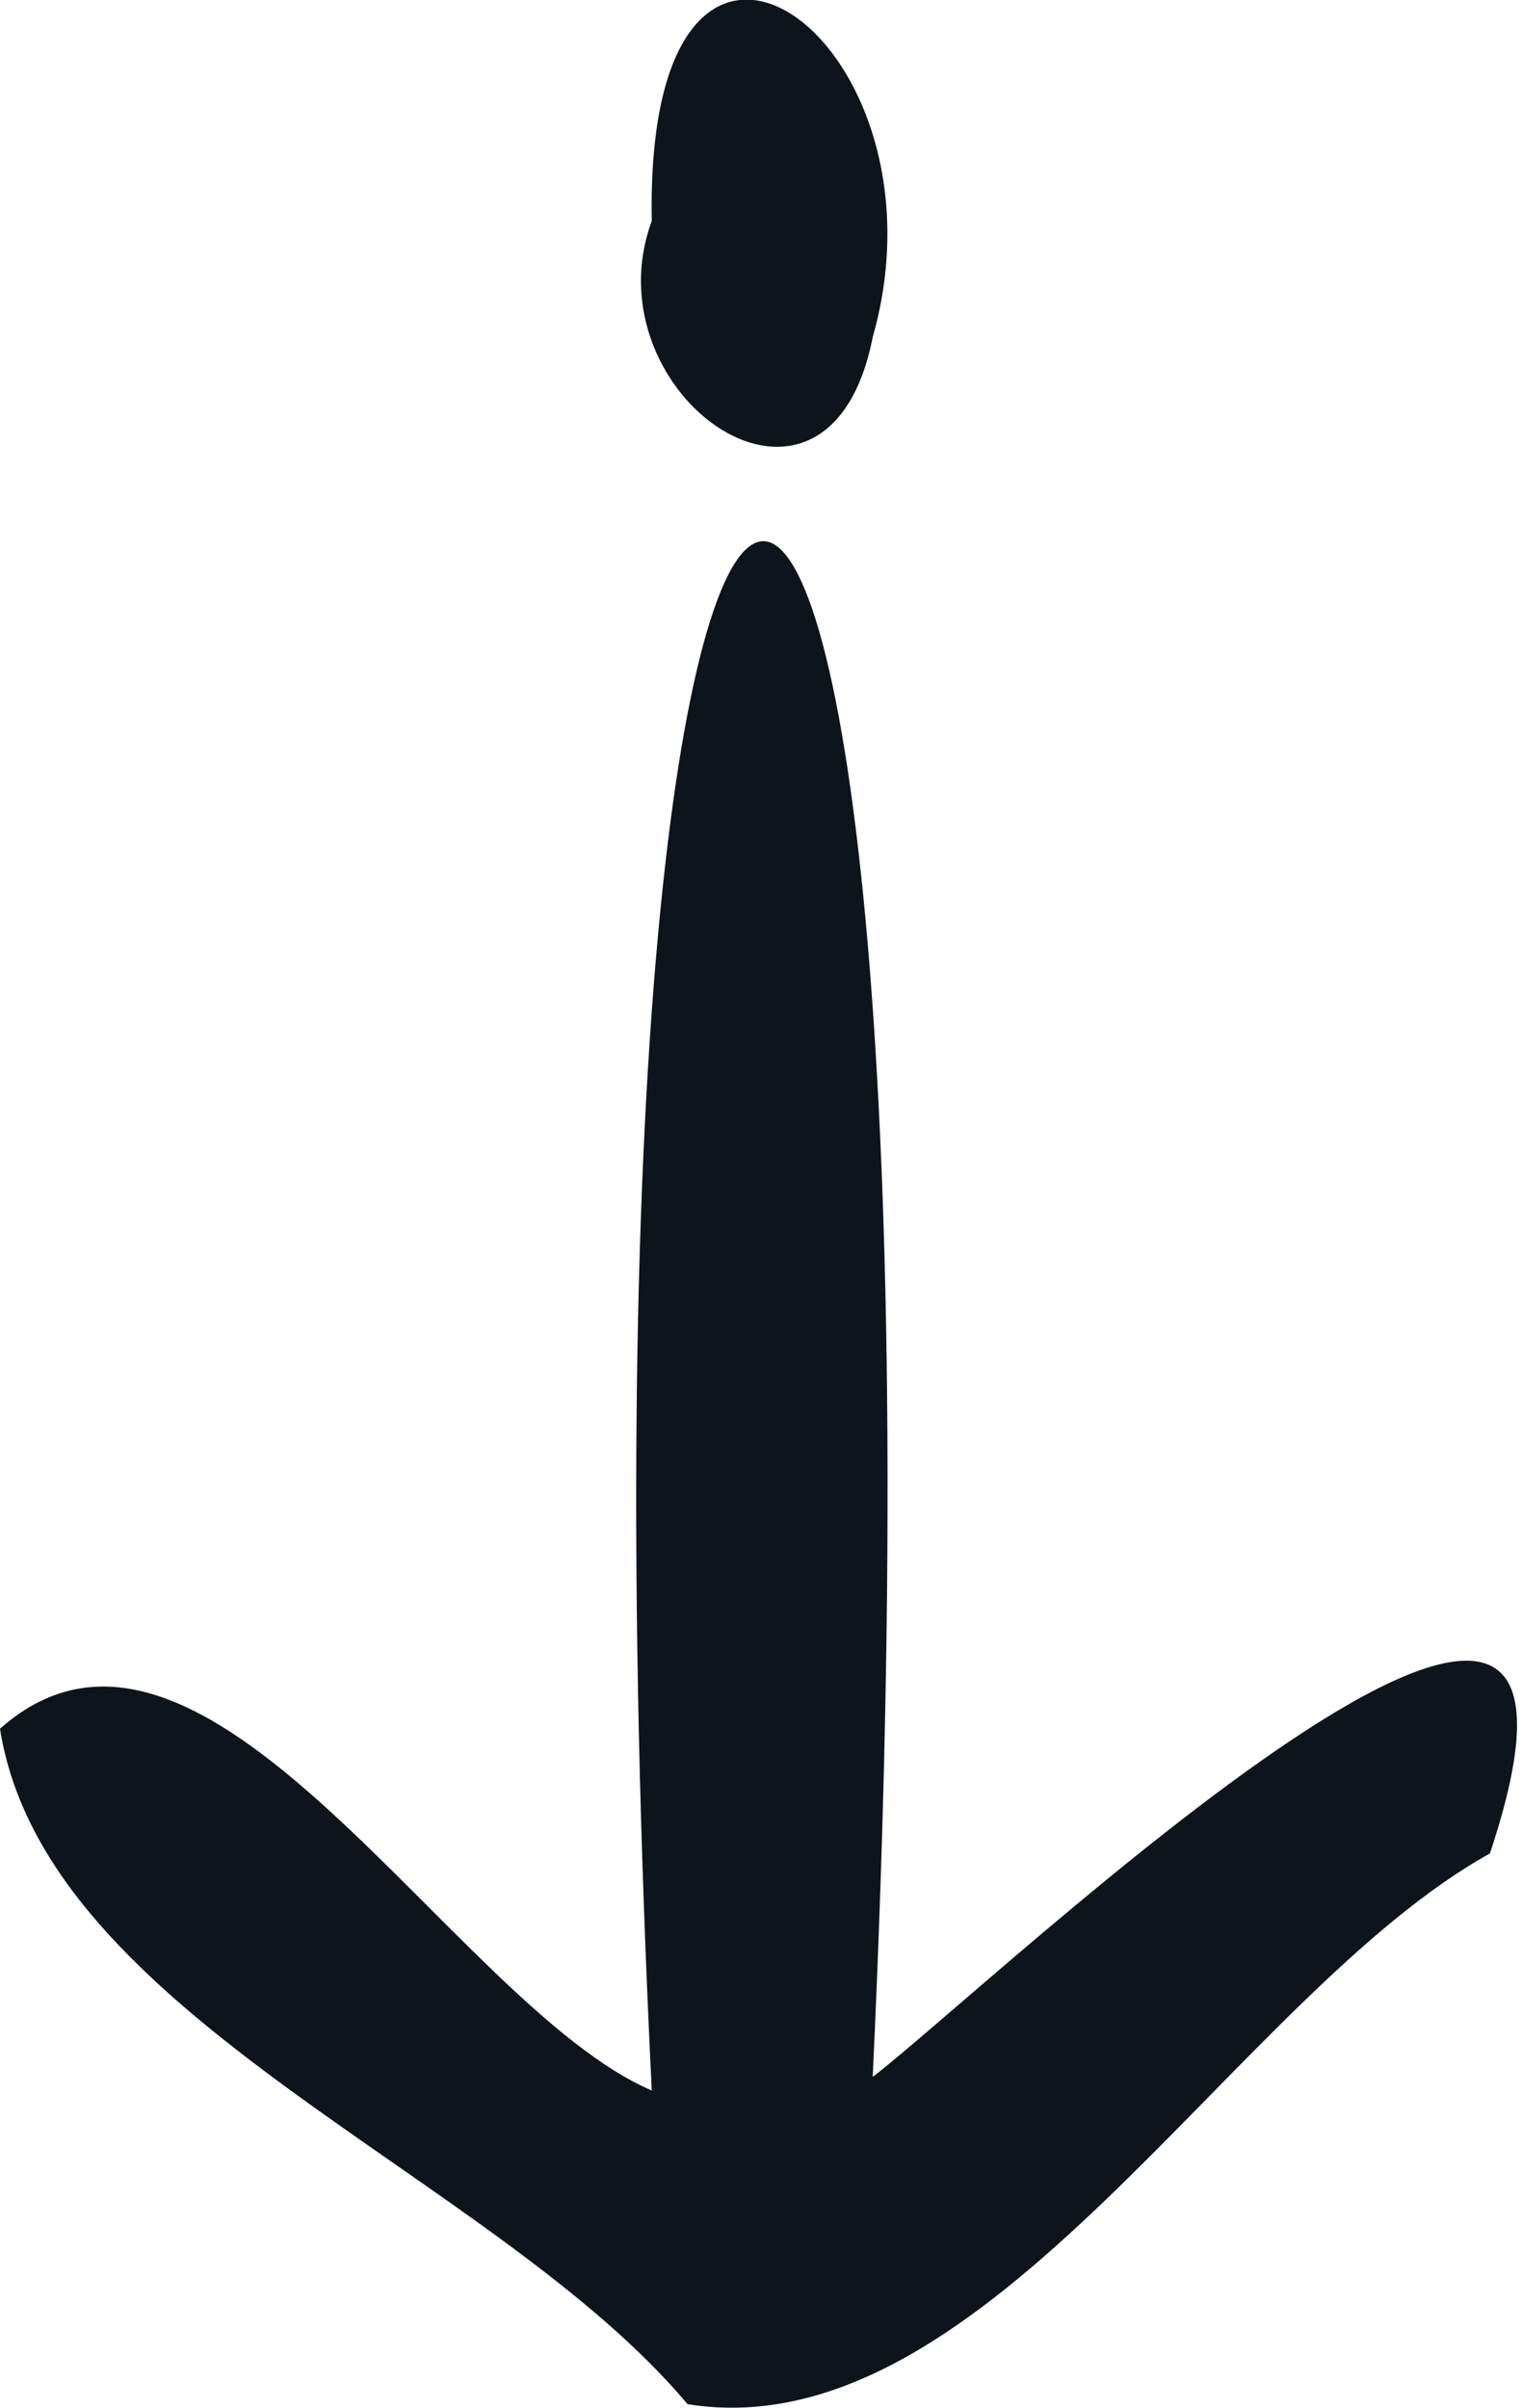 <svg xmlns="http://www.w3.org/2000/svg" viewBox="0 0 12.33 19.5"><defs><style>.cls-1{fill:#0f131b;}</style></defs><g id="Capa_2" data-name="Capa 2"><g id="Capa_1-2" data-name="Capa 1"><path class="cls-1" d="M5.28,16.93C4.47.44,7.86,0,7.07,16.82c1-.77,6.36-5.89,5-1.81C10,16.16,8,19.86,5.57,19.47,4,17.6.37,16.35,0,14,1.66,12.53,3.67,16.24,5.28,16.93Z"/><path class="cls-1" d="M5.28,1.79c-.06-3.3,2.48-1.48,1.79.94-.36,1.84-2.31.47-1.79-.94Z"/></g></g></svg>
